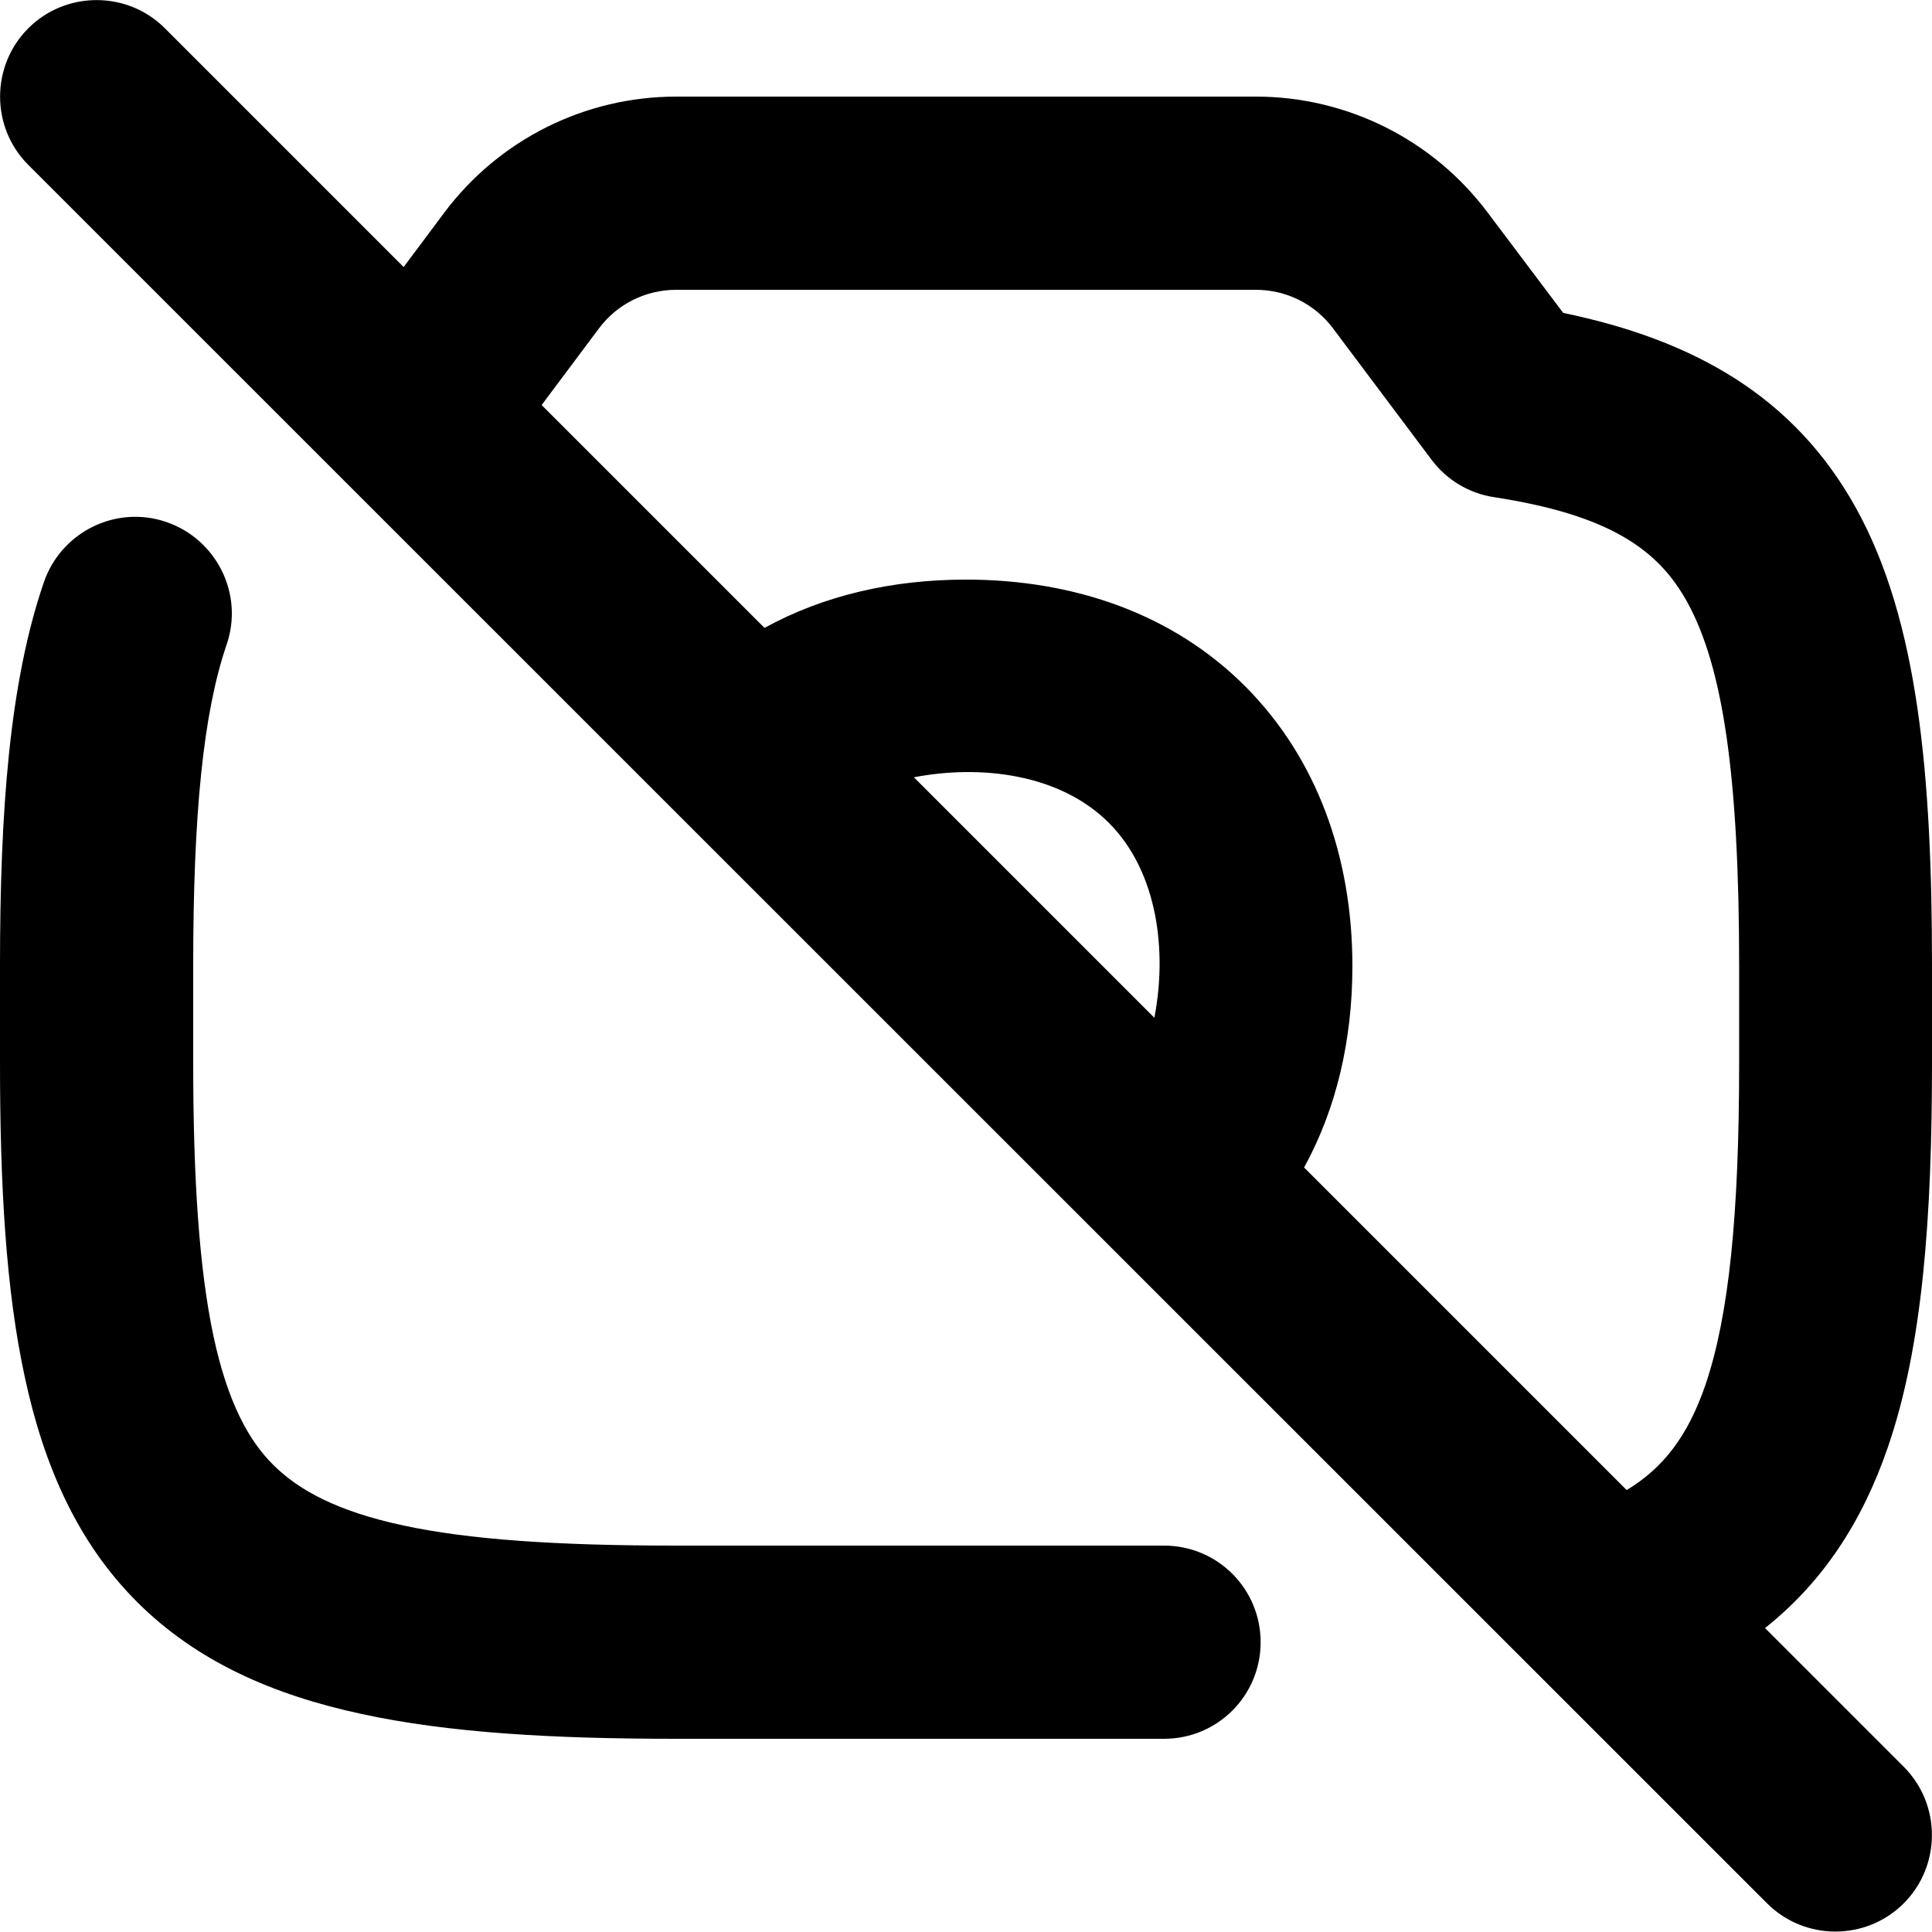 <svg xmlns="http://www.w3.org/2000/svg" viewBox="0 0 560 560"><!--! Font Awesome Pro 7.1.0 by @fontawesome - https://fontawesome.com License - https://fontawesome.com/license (Commercial License) Copyright 2025 Fonticons, Inc. --><path fill="currentColor" d="M8.2 8.2C19.1-2.7 36.9-2.7 47.8 8.2L117 77.4 128.8 61.6C144.7 40.4 169.6 28 196 28l168 0c26.4 0 51.3 12.4 67.2 33.6l21.9 29.1c37.7 7.8 67 24.1 85 56.8 17.9 32.5 21.9 77.2 21.9 132.4l0 28c0 45-2.7 82.3-12.8 111.6-7.5 21.9-19.1 39.3-35.6 52.4l40.2 40.2c10.9 10.9 10.9 28.7 0 39.6s-28.7 10.9-39.6 0L8.2 47.8C-2.7 36.9-2.7 19.1 8.2 8.2zM265 225.4L334.6 295c3.7-19.1 1.1-42.2-13.2-56.5s-37.3-16.9-56.5-13.2zm113 113l93.5 93.5c10.6-6.4 17.7-15.6 22.8-30.4 6.8-19.9 9.8-49.1 9.8-93.4l0-28c0-55.8-4.8-86.9-15-105.5-8.3-15.1-22.2-25.3-56.1-30.5-7.2-1.1-13.7-5-18.1-10.9L386.4 95.2C381.1 88.1 372.8 84 364 84L196 84c-8.8 0-17.1 4.1-22.4 11.2L157 117.4 221.6 182c17.1-9.4 37-14 58.4-14 31.7 0 60.3 10.2 81 31s31 49.4 31 81c0 21.4-4.6 41.3-14 58.4zM48.2 151.3c14.6 5 22.5 20.9 17.5 35.5-6.8 19.9-9.7 49.1-9.7 93.2l0 28c0 34.4 1.8 60.1 5.9 79.4 4.1 19 10.1 30.1 17.4 37.3s18.3 13.3 37.3 17.4c19.3 4.2 45 5.9 79.4 5.9l141.4 0c15.5 0 28 12.5 28 28s-12.5 28-28 28L196 504c-35.6 0-65.9-1.7-91.2-7.2-25.6-5.5-47.8-15.2-65.1-32.5s-27-39.5-32.5-65.1C1.7 373.9 0 343.6 0 308l0-28c0-44.8 2.7-82 12.7-111.2 5-14.6 20.9-22.5 35.5-17.5z"/></svg>